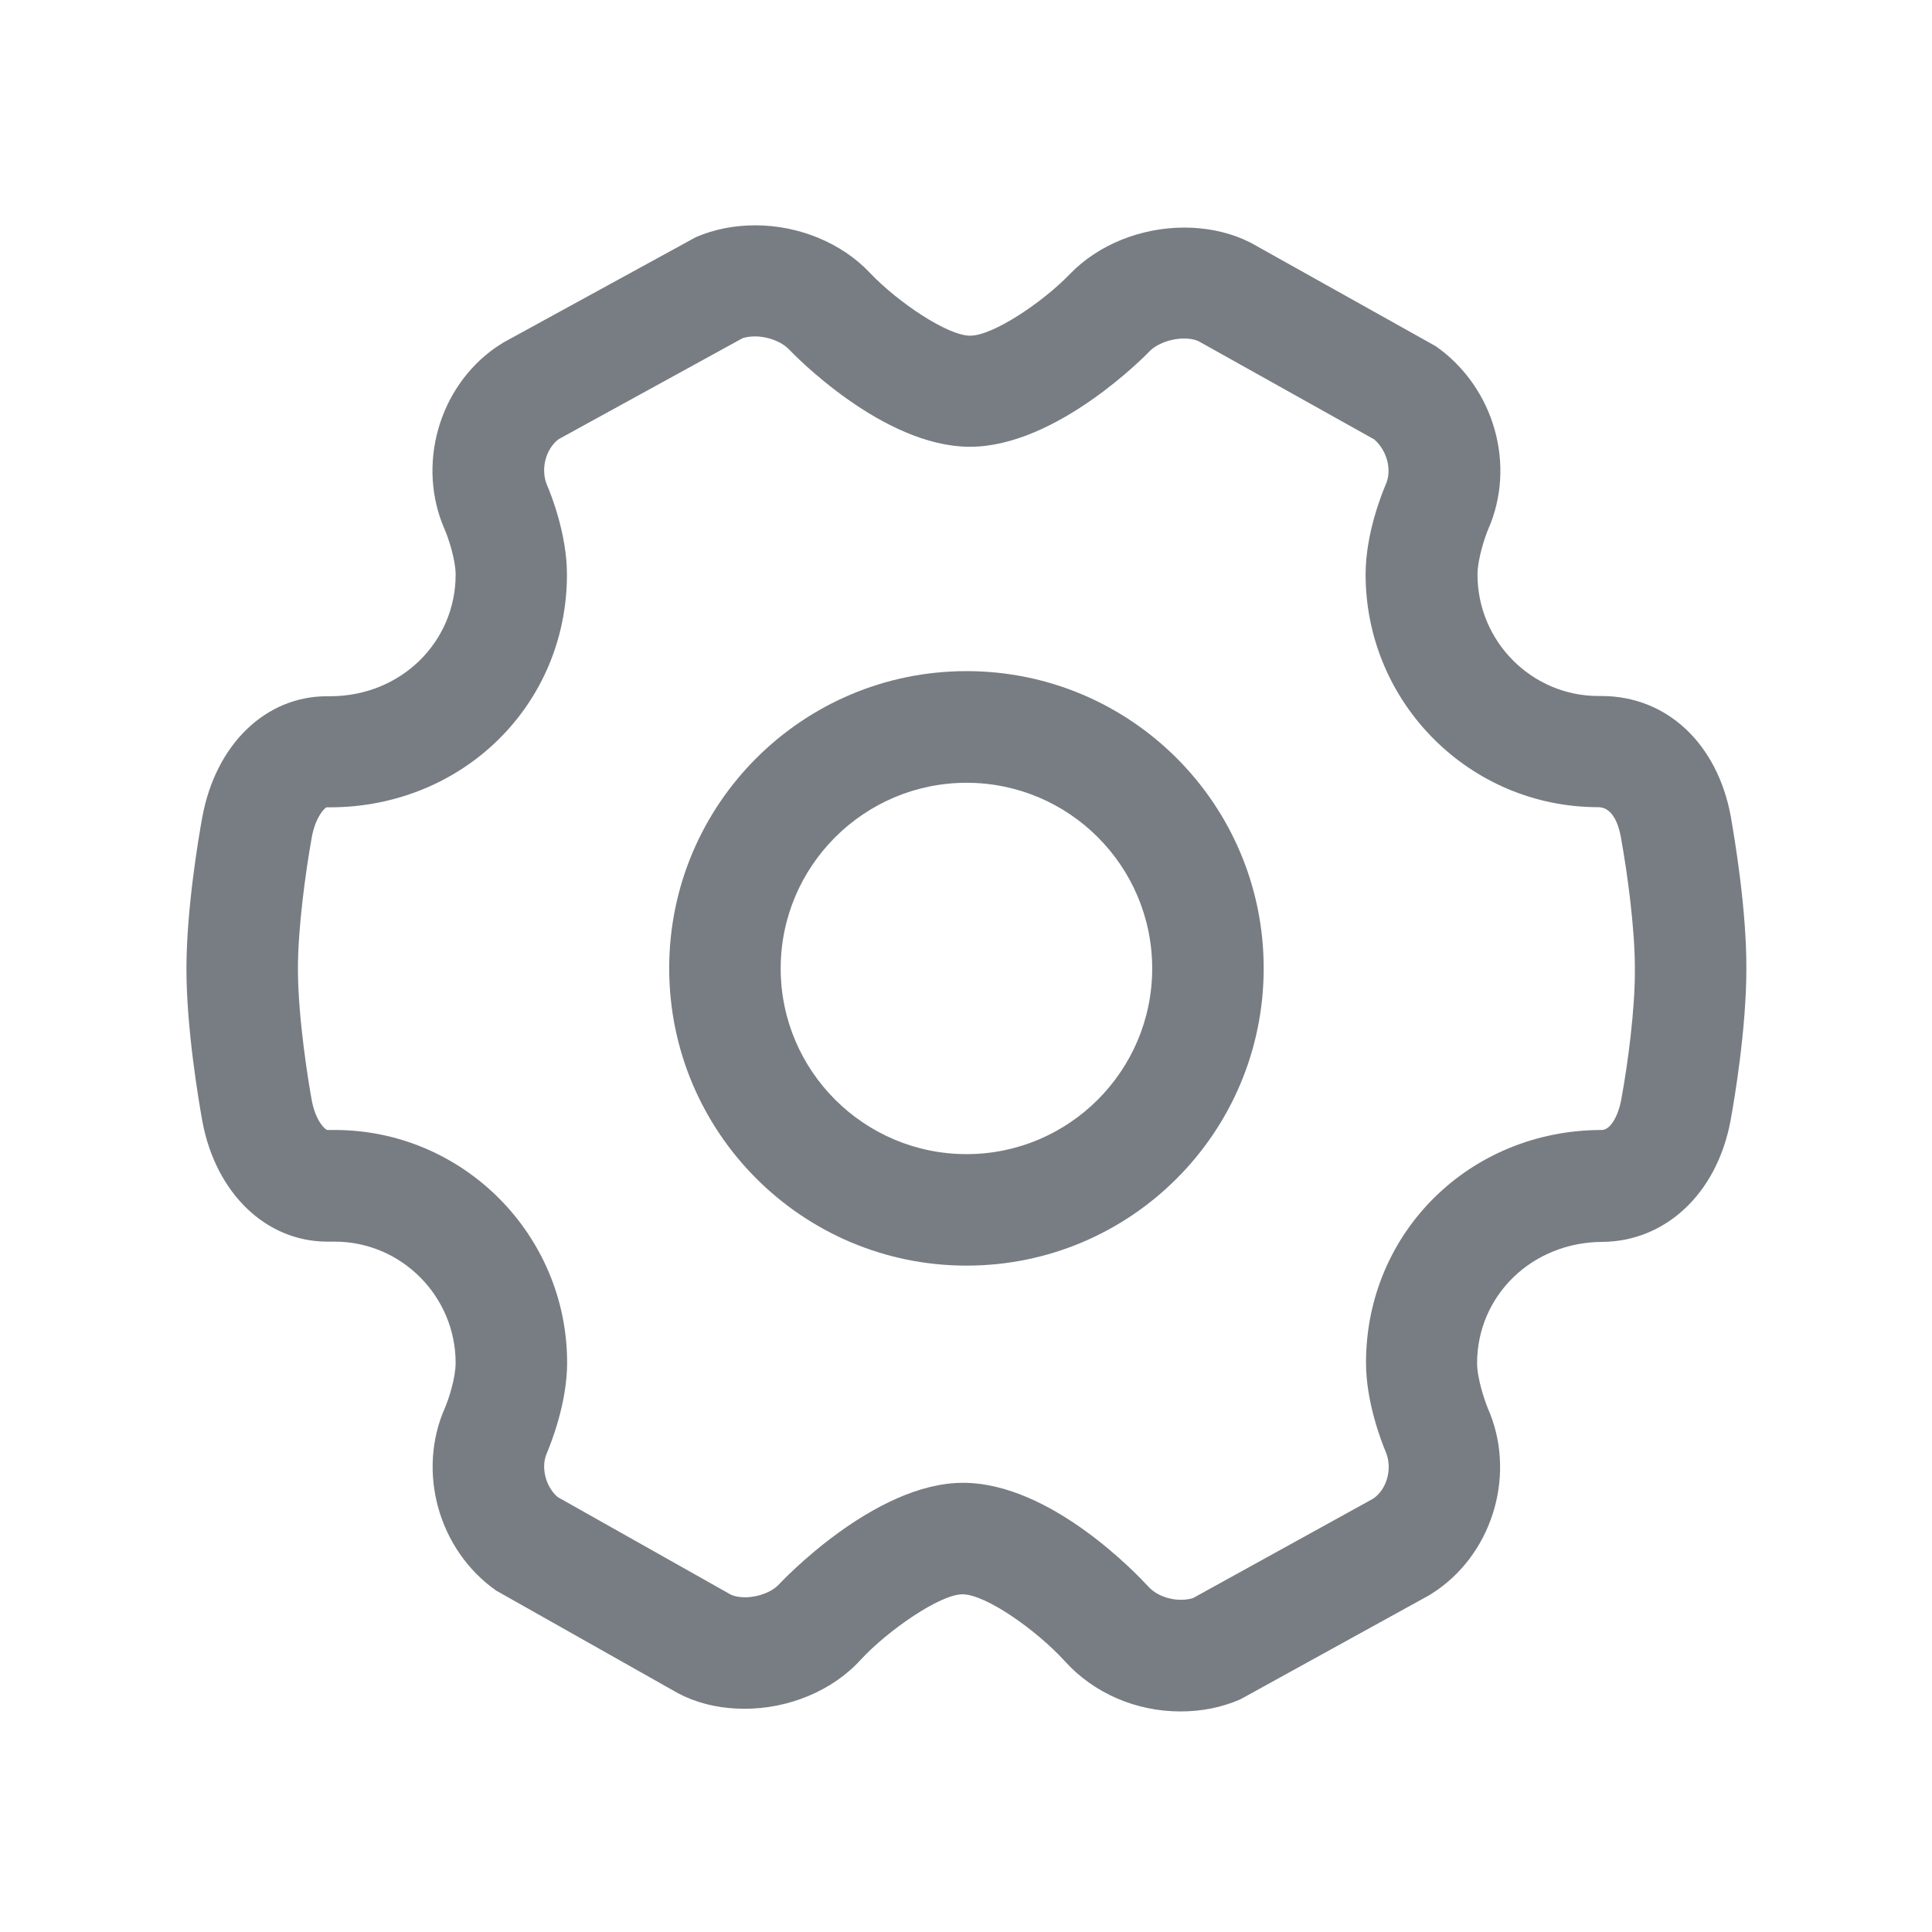 <svg width="24" height="24" viewBox="0 0 24 24" fill="none" xmlns="http://www.w3.org/2000/svg">
<g id="&#232;&#174;&#190;&#231;&#189;&#174; 2">
<path id="Vector" d="M21.499 10.134C21.331 9.239 20.709 8.646 19.892 8.646H19.856C19.029 8.646 18.354 7.969 18.354 7.137C18.354 6.949 18.445 6.675 18.485 6.579C18.837 5.787 18.567 4.814 17.836 4.301L15.544 3.019L15.45 2.974C15.22 2.874 14.965 2.827 14.712 2.827C14.182 2.827 13.648 3.033 13.289 3.406C12.947 3.76 12.333 4.17 12.052 4.17C11.768 4.17 11.149 3.75 10.809 3.392C10.451 3.012 9.916 2.799 9.382 2.799C9.131 2.799 8.878 2.845 8.644 2.946L6.251 4.256L6.157 4.317C5.445 4.814 5.175 5.785 5.524 6.577C5.569 6.68 5.66 6.952 5.66 7.139C5.66 7.971 4.985 8.649 4.099 8.649H4.062C3.302 8.649 2.681 9.242 2.513 10.151C2.466 10.406 2.316 11.297 2.316 12.035C2.316 12.776 2.466 13.664 2.515 13.936C2.684 14.827 3.307 15.424 4.066 15.424H4.158C4.985 15.424 5.66 16.102 5.66 16.931C5.66 17.112 5.576 17.377 5.527 17.489C5.177 18.281 5.445 19.252 6.162 19.758L8.421 21.033L8.513 21.078C8.742 21.181 8.995 21.227 9.251 21.227C9.79 21.227 10.336 21.009 10.692 20.618C11.027 20.255 11.677 19.805 11.956 19.805C12.246 19.805 12.879 20.253 13.226 20.634C13.584 21.031 14.107 21.26 14.665 21.26C14.927 21.26 15.176 21.211 15.408 21.11L17.759 19.814L17.852 19.753C18.562 19.256 18.832 18.286 18.483 17.496C18.441 17.393 18.349 17.121 18.349 16.934C18.349 16.102 19.024 15.427 19.915 15.427C20.679 15.417 21.323 14.843 21.497 13.924C21.544 13.669 21.694 12.778 21.694 12.04C21.698 11.297 21.546 10.404 21.499 10.134ZM20.138 13.669C20.105 13.847 20.011 14.037 19.898 14.037C18.262 14.037 16.969 15.307 16.969 16.929C16.969 17.41 17.154 17.89 17.21 18.026C17.304 18.237 17.229 18.499 17.062 18.614L17.058 18.617L14.82 19.852C14.775 19.866 14.726 19.873 14.67 19.873C14.508 19.873 14.355 19.809 14.262 19.706C14.135 19.568 13.055 18.42 11.963 18.42C10.852 18.42 9.691 19.667 9.68 19.678C9.591 19.777 9.417 19.842 9.256 19.842C9.195 19.842 9.136 19.833 9.089 19.814L9.066 19.802L6.926 18.596C6.776 18.464 6.715 18.223 6.795 18.047C6.844 17.93 7.045 17.428 7.045 16.929C7.045 15.335 5.749 14.037 4.158 14.037H4.066C4.034 14.03 3.923 13.924 3.874 13.676C3.834 13.458 3.701 12.652 3.701 12.033C3.701 11.541 3.79 10.866 3.874 10.395C3.919 10.158 4.022 10.046 4.055 10.029H4.099C5.749 10.027 7.043 8.756 7.043 7.135C7.043 6.635 6.841 6.131 6.799 6.035C6.71 5.834 6.778 5.581 6.935 5.459L6.959 5.445L9.227 4.2C9.272 4.186 9.326 4.179 9.38 4.179C9.541 4.179 9.71 4.245 9.802 4.341C9.848 4.39 10.962 5.55 12.049 5.55C13.123 5.55 14.234 4.413 14.28 4.364C14.372 4.27 14.545 4.205 14.707 4.205C14.77 4.205 14.829 4.214 14.876 4.233L14.895 4.242L17.072 5.459C17.229 5.597 17.295 5.836 17.215 6.017C17.166 6.131 16.964 6.631 16.964 7.135C16.964 8.731 18.258 10.027 19.852 10.027C20.049 10.027 20.112 10.28 20.133 10.388C20.217 10.849 20.309 11.531 20.309 12.031C20.313 12.537 20.22 13.228 20.138 13.669Z" fill="#787D83"/>
<path id="Vector_2" d="M12.007 8.337C9.968 8.337 8.313 9.989 8.313 12.028C8.313 14.067 9.966 15.722 12.007 15.722C14.046 15.722 15.698 14.07 15.698 12.028C15.698 9.989 14.046 8.337 12.007 8.337ZM12.007 14.337C10.734 14.337 9.698 13.303 9.698 12.031C9.698 10.758 10.734 9.724 12.007 9.724C13.28 9.724 14.313 10.758 14.313 12.031C14.313 13.301 13.28 14.337 12.007 14.337Z" fill="#787D83"/>
</g>
</svg>
